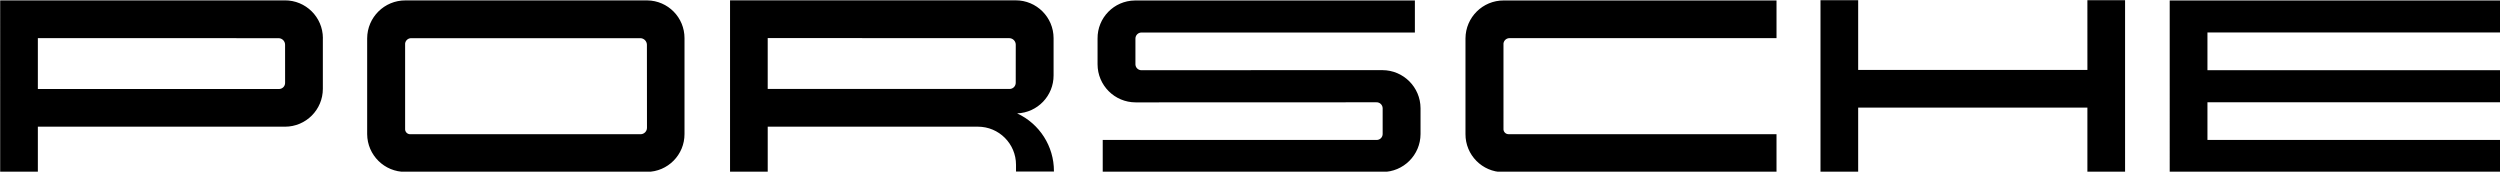 <?xml version="1.0" encoding="utf-8"?>
<!-- Generator: Adobe Illustrator 23.0.2, SVG Export Plug-In . SVG Version: 6.00 Build 0)  -->
<svg version="1.1"
	 id="svg8" inkscape:version="0.92.3 (2405546, 2018-03-11)" sodipodi:docname="Porsche_logo.svg" xmlns:cc="http://creativecommons.org/ns#" xmlns:dc="http://purl.org/dc/elements/1.1/" xmlns:inkscape="http://www.inkscape.org/namespaces/inkscape" xmlns:rdf="http://www.w3.org/1999/02/22-rdf-syntax-ns#" xmlns:sodipodi="http://sodipodi.sourceforge.net/DTD/sodipodi-0.dtd" xmlns:svg="http://www.w3.org/2000/svg"
	 xmlns="http://www.w3.org/2000/svg" xmlns:xlink="http://www.w3.org/1999/xlink" x="0px" y="0px"
	 viewBox="0 0 154.5 10.61" style="enable-background:new 0 0 154.5 10.61;" xml:space="preserve">
<sodipodi:namedview  bordercolor="#666666" borderopacity="1.0" fit-margin-bottom="0" fit-margin-left="0" fit-margin-right="0" fit-margin-top="0" id="base" inkscape:current-layer="layer1" inkscape:cx="133.93448" inkscape:cy="56.077336" inkscape:document-units="mm" inkscape:pageopacity="0" inkscape:pageshadow="2" inkscape:window-height="1001" inkscape:window-maximized="1" inkscape:window-width="1920" inkscape:window-x="-9" inkscape:window-y="-9" inkscape:zoom="2.56" pagecolor="#00ffff" showgrid="false">
	</sodipodi:namedview>
<g id="layer1" transform="translate(-87.263,-206.794)" inkscape:groupmode="layer" inkscape:label="Layer 1">
	<g id="g6902" transform="matrix(0.265,0,0,0.265,80.384,199.915)">
		<path id="path5229" inkscape:connector-curvature="0" d="M540.752,33.536v8.787h69.185v7.489h-69.185
			v8.787h69.185v7.466h-77.987V26.069h77.987v7.466L540.752,33.536z M512.757,42.263
			h-53.459V26.001h-8.787v39.988h8.787V51.059h53.456v14.93h8.787V26.001h-8.787
			L512.757,42.263z M367.72,34.893v22.323c-0.031,4.877,3.897,8.855,8.773,8.886
			c0.016,0,0.032,0,0.048,0l63.714-0.065v-8.787H377.732
			c-0.604-0.013-1.102-0.48-1.151-1.083V36.092
			c0.091-0.72,0.712-1.255,1.437-1.239h62.238v-8.787h-63.61
			c-4.902-0.019-8.895,3.933-8.926,8.836V34.893z M348.353,42.309l-56.126,0.023l0,0
			c-0.77,0.045-1.432-0.542-1.477-1.313c-0.001-0.023-0.002-0.045-0.002-0.068
			v-5.992c-0.001-0.783,0.634-1.418,1.416-1.418
			c0.018-0,0.037,0,0.055,0.001h63.7v-7.469h-65.319
			c-4.848,0.058-8.733,4.03-8.683,8.878v5.995c0,4.908,3.979,8.887,8.887,8.887
			c0,0,0,0,0,0l56.126-0.02c0.782-0.032,1.442,0.577,1.473,1.359
			c0,0.008,0.001,0.016,0.001,0.024l0,0v6.018
			c-0.005,0.769-0.632,1.388-1.401,1.383c-0.025-0-0.051-0.001-0.076-0.003
			h-63.805v7.466h65.234c4.894,0.009,8.87-3.95,8.881-8.844l0,0v-6.018
			c-0.017-4.899-3.984-8.867-8.884-8.884L348.353,42.309z M271.744,65.853v0.105
			h-8.844v-1.573c0-4.906-3.977-8.884-8.884-8.884c-0,0-0,0-0,0h-49.02
			v10.519h-8.787V26.035h66.614l0,0c4.875-0.006,8.832,3.941,8.838,8.816
			c0,0.001,0,0.002,0,0.003v8.668c0.029,4.771-3.736,8.702-8.504,8.878
			c5.244,2.426,8.597,7.681,8.586,13.459L271.744,65.853z M262.841,36.373
			c-0.007-0.828-0.672-1.5-1.5-1.517l-56.347-0.02v11.866h56.509
			c0.763-0.057,1.348-0.701,1.332-1.466l0,0L262.841,36.373z M185.591,34.871v22.323
			l0,0c0.025,4.861-3.895,8.822-8.756,8.847c-0.024,0-0.047,0-0.071,0
			h-56.254c-4.895,0.035-8.892-3.906-8.926-8.801
			c-0-0.006-0-0.012-0-0.017V34.902
			c0.023-4.909,4.02-8.87,8.929-8.85h56.39l0,0
			C181.729,26.106,185.608,30.044,185.591,34.871z M176.823,36.373
			c-0.024-0.835-0.704-1.502-1.539-1.511h-53.413
			c-0.726-0.016-1.346,0.519-1.437,1.239v20.075
			c0.047,0.604,0.545,1.073,1.151,1.083h53.836
			c0.782-0.044,1.399-0.682,1.417-1.466L176.823,36.373z M101.249,34.871v11.792
			c0.006,4.877-3.942,8.835-8.819,8.841c-0.015,0-0.03,0-0.045-0H34.787
			V66.032h-8.787V26.044h66.385l0,0c4.877-0.025,8.85,3.908,8.875,8.784
			c0,0.014,0,0.028,0,0.043H101.249z M92.441,36.379
			c-0.006-0.828-0.671-1.501-1.5-1.517l-56.154-0.017v11.866h56.327
			c0.768-0.046,1.36-0.696,1.332-1.466L92.441,36.379z"/>
	</g>
</g>
</svg>

